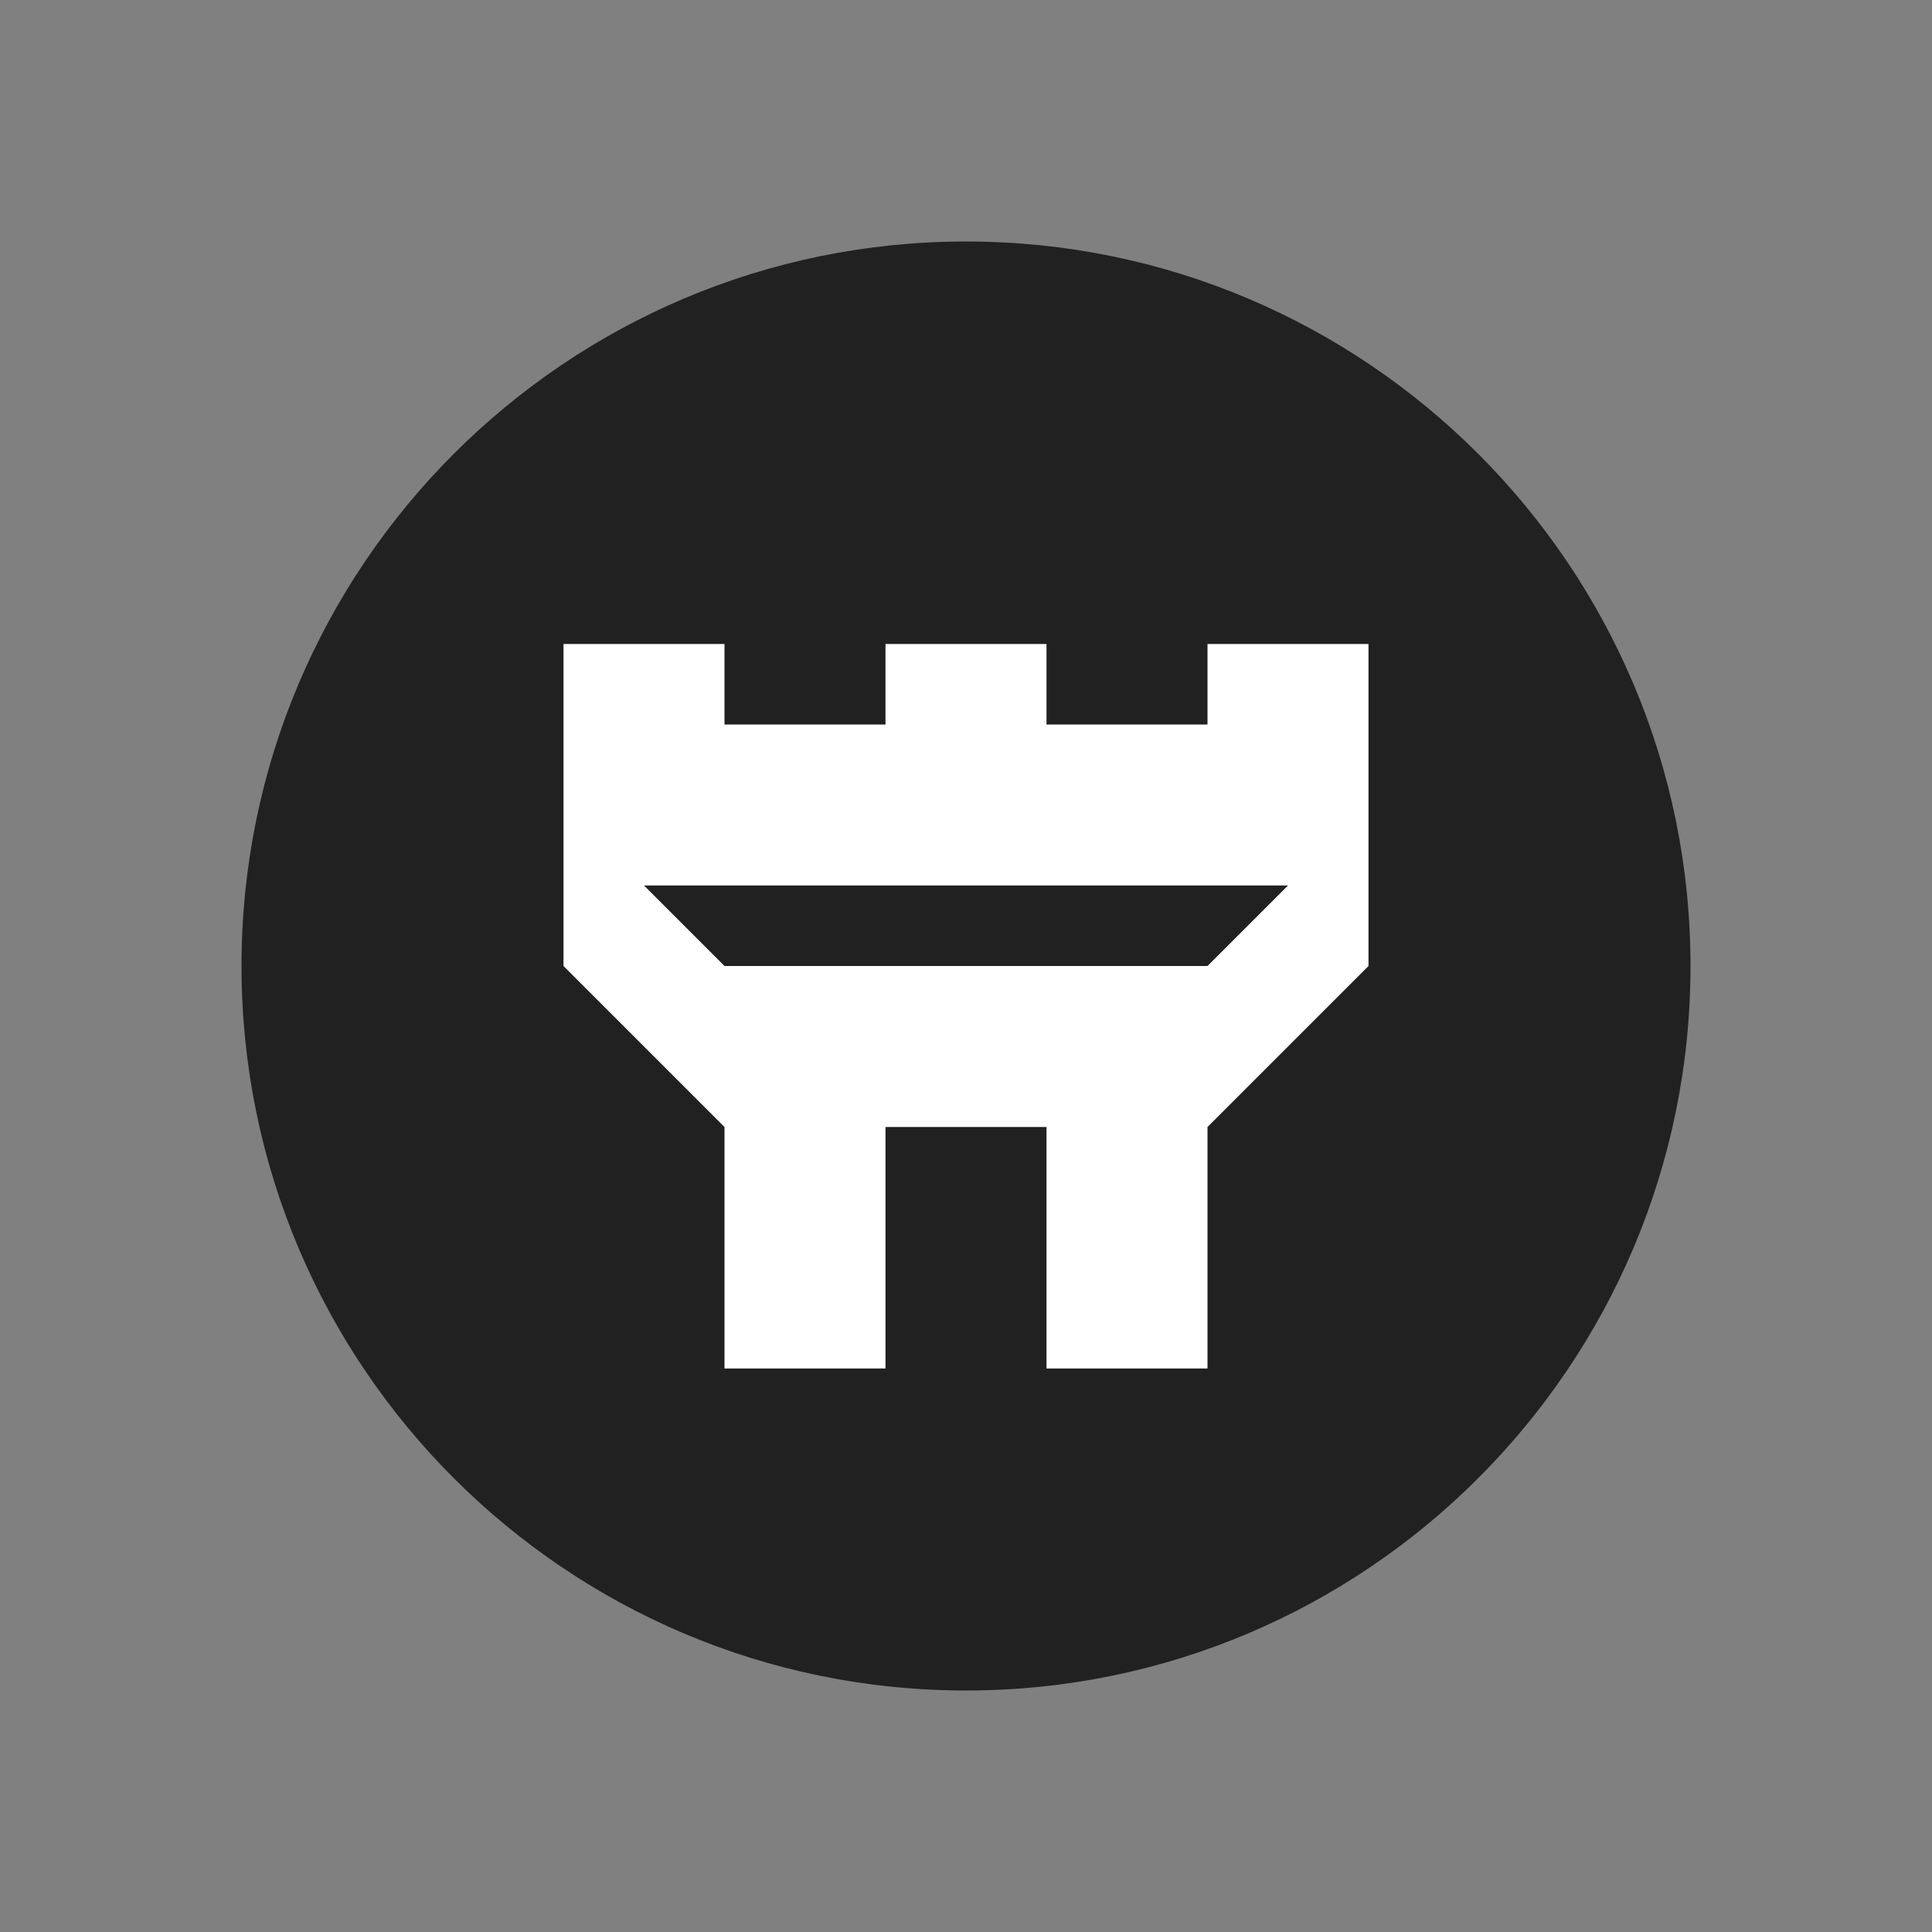 <?xml version="1.0" standalone="no"?><!-- Generator: Gravit.io --><svg xmlns="http://www.w3.org/2000/svg" xmlns:xlink="http://www.w3.org/1999/xlink" style="isolation:isolate" viewBox="0 0 24 24" width="24" height="24"><rect x="0" y="0" width="24" height="24" fill="#808080" stroke="none"/><defs><clipPath id="_clipPath_4TCbtFT2i9UqMpvgEVbrRPdo7uhqc5Ik"><rect width="24" height="24"/></clipPath></defs><g clip-path="url(#_clipPath_4TCbtFT2i9UqMpvgEVbrRPdo7uhqc5Ik)"><path d=" M 3 12 C 3 7.033 7.033 3 12 3 C 16.967 3 21 7.033 21 12 C 21 16.967 16.967 21 12 21 C 7.033 21 3 16.967 3 12 Z " fill-rule="evenodd" fill="rgb(33,33,33)"/><path d=" M 15 17 L 15 14 L 17 12 L 17 8 L 15 8 L 15 9 L 13 9 L 13 8 L 11 8 L 11 9 L 9 9 L 9 8 L 7 8 L 7 12 L 9 14 L 9 17 L 11 17 L 11 14 L 13 14 L 13 17 L 15 17 M 8 11 L 16 11 L 15 12 L 9 12 L 8 11 M 15 17 Z " fill-rule="evenodd" fill="rgb(255,255,255)"/></g></svg>